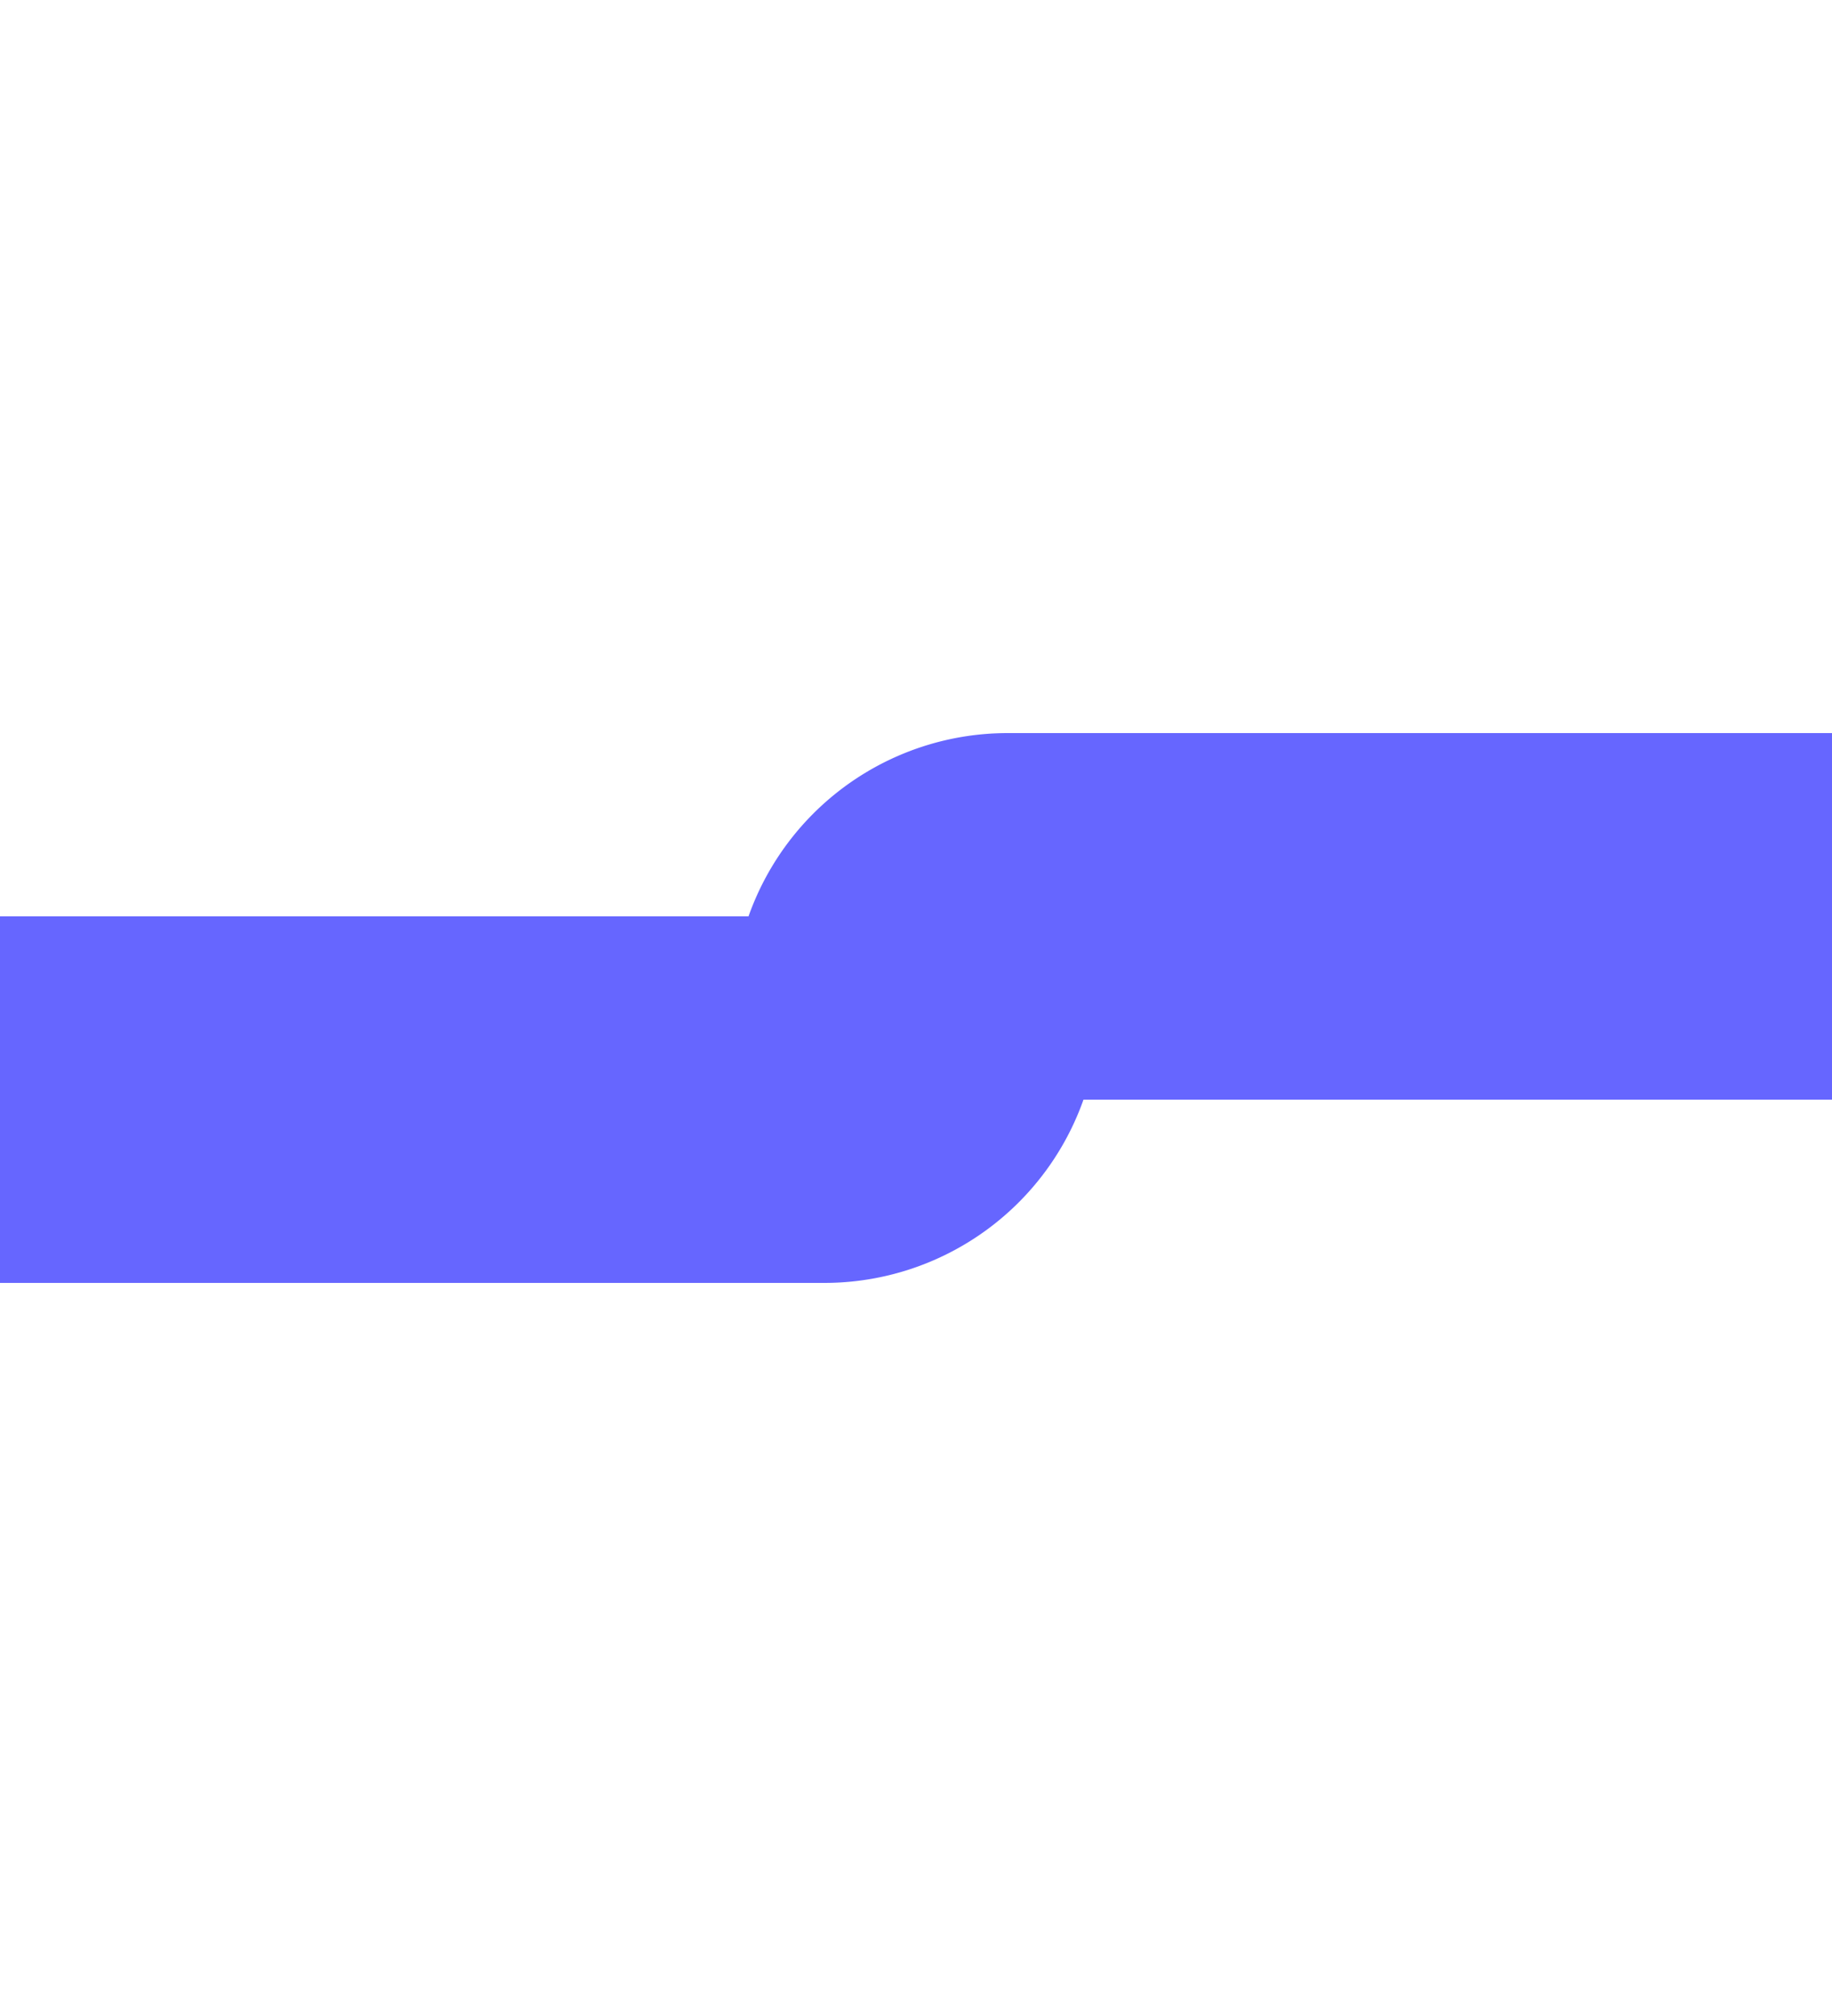 ﻿<?xml version="1.0" encoding="utf-8"?>
<svg version="1.1" xmlns:xlink="http://www.w3.org/1999/xlink" width="10px" height="11px" preserveAspectRatio="xMidYMin meet" viewBox="943 1945  8 11" xmlns="http://www.w3.org/2000/svg">
  <path d="M 920 1951  L 946.5 1951  A 0.5 0.5 0 0 0 947 1950.5 A 0.5 0.5 0 0 1 947.5 1950 L 959.5 1950  A 0.5 0.5 0 0 1 960 1950.5 A 0.5 0.5 0 0 0 960.5 1951 L 972 1951  " stroke-width="2" stroke="#6666ff" fill="none" />
  <path d="M 966.893 1946.707  L 971.186 1951  L 966.893 1955.293  L 968.307 1956.707  L 973.307 1951.707  L 974.014 1951  L 973.307 1950.293  L 968.307 1945.293  L 966.893 1946.707  Z " fill-rule="nonzero" fill="#6666ff" stroke="none" />
</svg>
